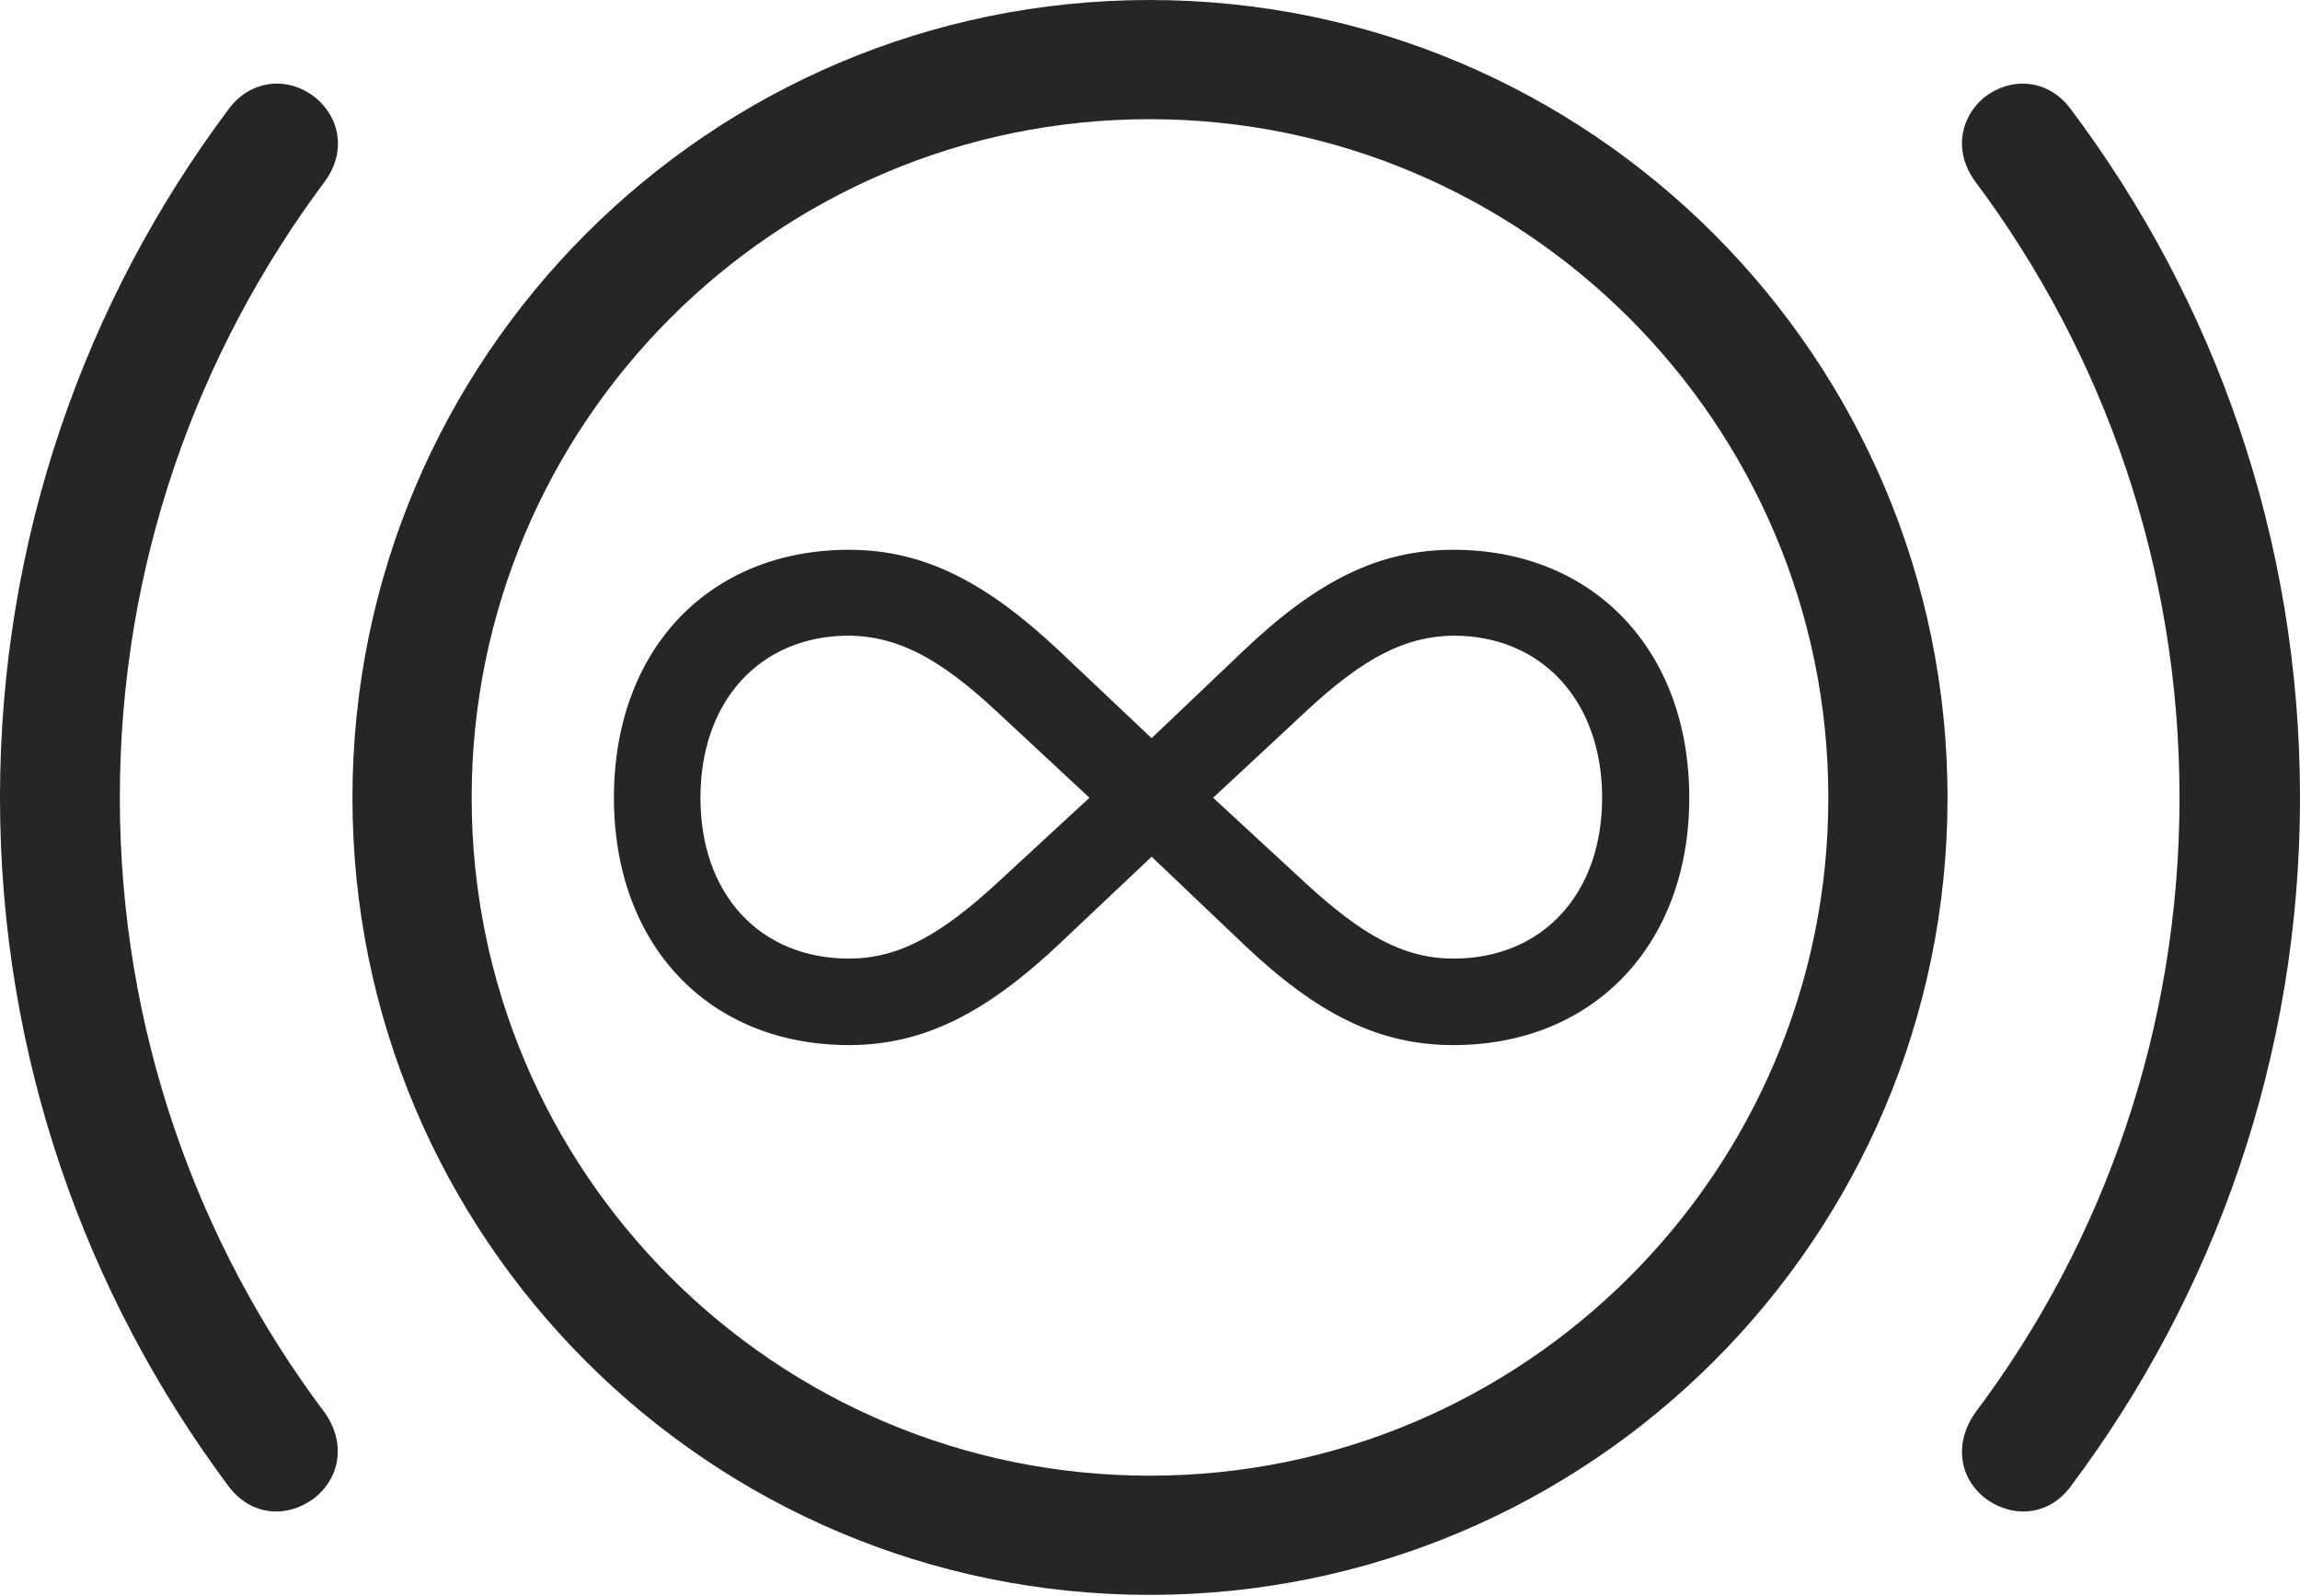 <?xml version="1.0" encoding="UTF-8"?>
<!--Generator: Apple Native CoreSVG 326-->
<!DOCTYPE svg
PUBLIC "-//W3C//DTD SVG 1.1//EN"
       "http://www.w3.org/Graphics/SVG/1.1/DTD/svg11.dtd">
<svg version="1.1" xmlns="http://www.w3.org/2000/svg" xmlns:xlink="http://www.w3.org/1999/xlink" viewBox="0 0 897.25 622.75">
 <g>
  <rect height="622.75" opacity="0" width="897.25" x="0" y="0"/>
  <path d="M0 311.25C0 412 33.25 505 89.25 580C98 591.5 112.25 592.75 123.25 584C133.25 575.5 134.5 562.25 126.75 551.25C76.5 484.5 46.75 401 46.75 311.25C46.75 221 76.5 138 126.75 70.75C134.5 60.25 133.5 47 123.25 38.25C112.5 29.5 97.75 31 89.25 42.5C33.25 117.25 0 210.25 0 311.25ZM897.25 311.25C897.25 210.25 864 117.25 807.75 42.5C799.25 31 784.75 29.5 773.75 38.25C763.75 47 762.75 60.25 770.5 70.75C820.75 138 850.25 221 850.25 311.25C850.25 401 820.75 484.5 770.5 551.25C762.75 562.25 763.75 575.5 773.75 584C784.75 592.75 799.25 591.5 807.75 580C864 505 897.25 412 897.25 311.25Z" fill="black" fill-opacity="0.85"/>
  <path d="M448.5 622.25C620.25 622.25 759.75 483 759.75 311.25C759.75 139.5 620.25 0 448.5 0C276.75 0 137.5 139.5 137.5 311.25C137.5 483 276.75 622.25 448.5 622.25ZM448.5 575.75C302.5 575.75 184 457.25 184 311.25C184 165.25 302.5 46.5 448.5 46.5C594.5 46.5 713.25 165.25 713.25 311.25C713.25 457.25 594.5 575.75 448.5 575.75Z" fill="black" fill-opacity="0.85"/>
  <path d="M239.5 311.25C239.5 368.75 276.5 407.75 331.25 407.75C361 407.75 385.25 394.5 412.75 368.75L449.25 334.25L485.5 368.75C514 395.75 538 407.75 567 407.75C621.5 407.75 659 368.75 659 311.25C659 253.5 621.5 214.5 567 214.5C538 214.5 514 226.5 485.5 253.5L449.25 288L412.75 253.5C385.5 228 361.25 214.5 331.25 214.5C276.5 214.5 239.5 253.5 239.5 311.25ZM273.25 311.25C273.25 273.5 296.5 248 331.25 248C350 248.25 366.25 256.5 389 277.75L425 311.25L389 344.5C367.25 364.5 350.75 374 331.25 374C296.5 374 273.25 349 273.25 311.25ZM473.25 311.25L509.25 277.75C532 256.5 548.25 248.25 567 248C601.5 248 625 273.5 625 311.25C625 348.75 601.75 374 567 374C547.25 374 531 364.5 509.25 344.5Z" fill="black" fill-opacity="0.85"/>
 </g>
</svg>

